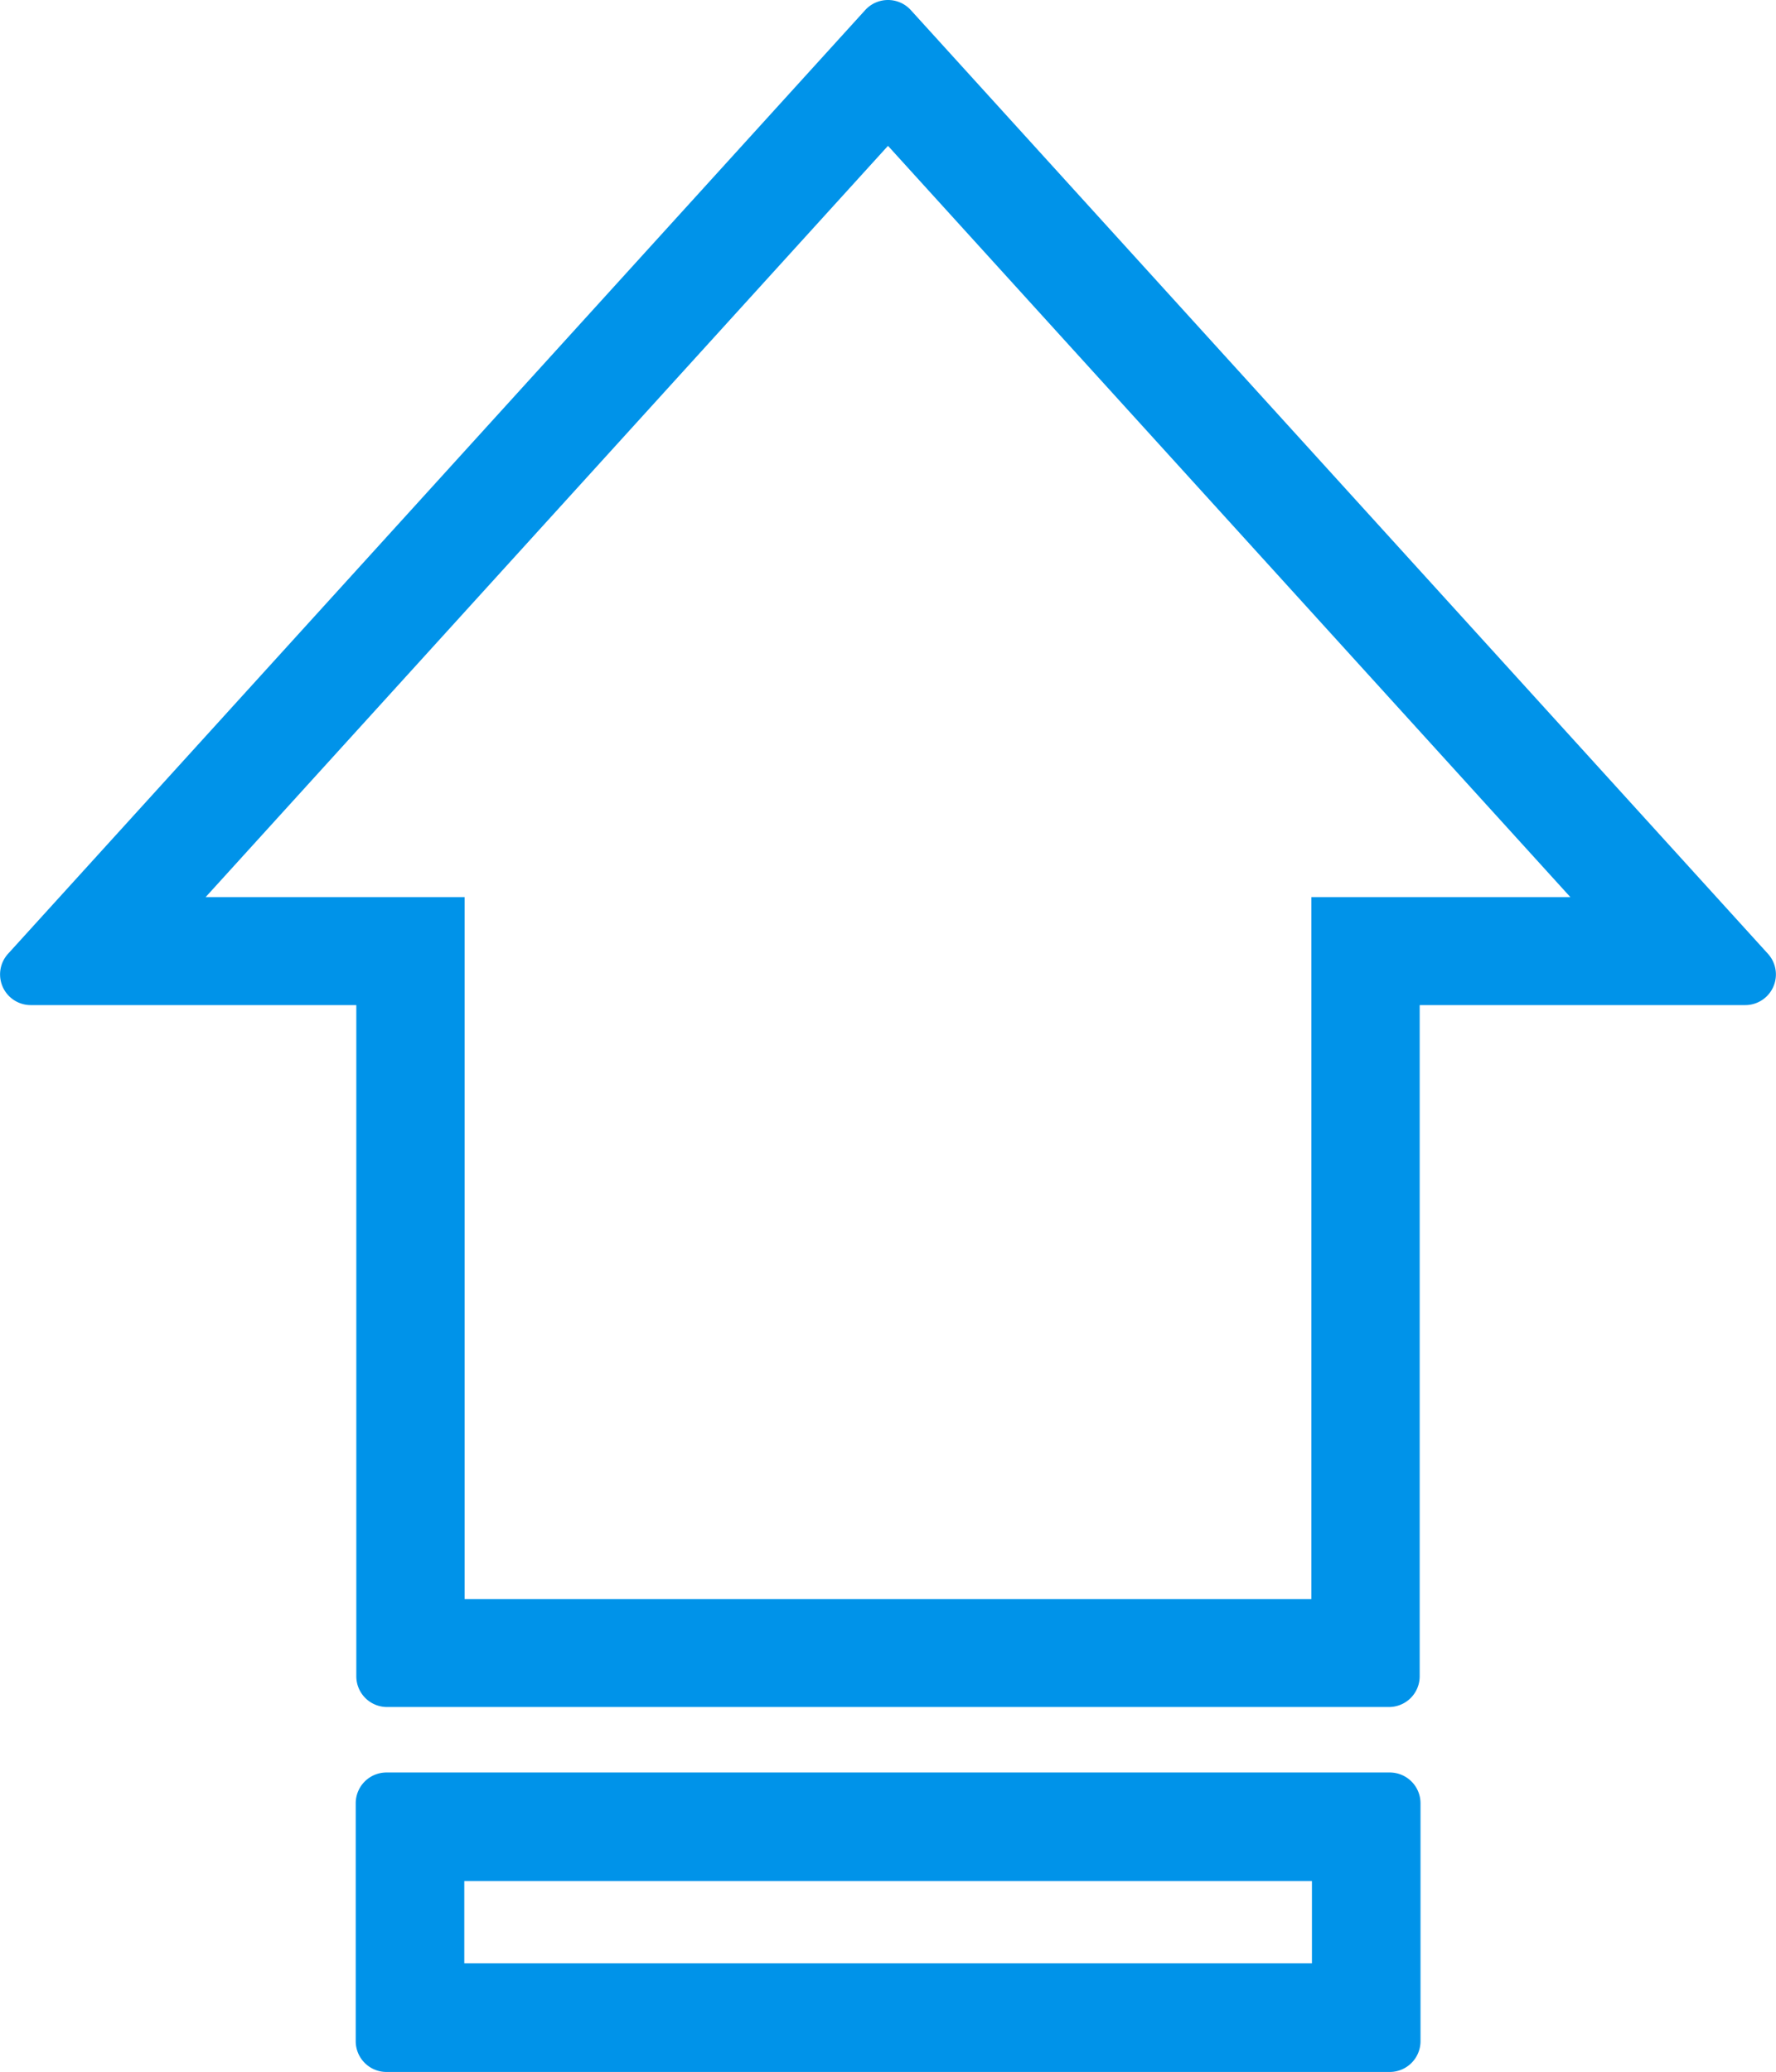<svg xmlns="http://www.w3.org/2000/svg" width="436.217" height="508.794" viewBox="0 0 436.217 508.794"><g transform="translate(436.217 508.794) rotate(180)"><g transform="translate(0 89.617)"><path d="M348.7,172.364V7.535A7.548,7.548,0,0,0,341.14,0H95.076a7.548,7.548,0,0,0-7.56,7.535V172.364H7.575a7.533,7.533,0,0,0-5.6,12.593L212.505,416.7a7.577,7.577,0,0,0,11.207,0L434.246,184.957a7.533,7.533,0,0,0-5.6-12.593ZM50.51,198.881h63.611V26.517H322.1V198.881h63.611l-167.6,184.482Z" fill="#0093e9"/></g><path d="M234.864,26.67v20.2H26.669V26.67H234.864M7.56,0A7.56,7.56,0,0,0,0,7.56V65.98a7.56,7.56,0,0,0,7.56,7.56H253.973a7.559,7.559,0,0,0,7.56-7.56V7.56A7.559,7.559,0,0,0,253.973,0Z" transform="translate(87.314)" fill="#0093e9"/></g></svg>
